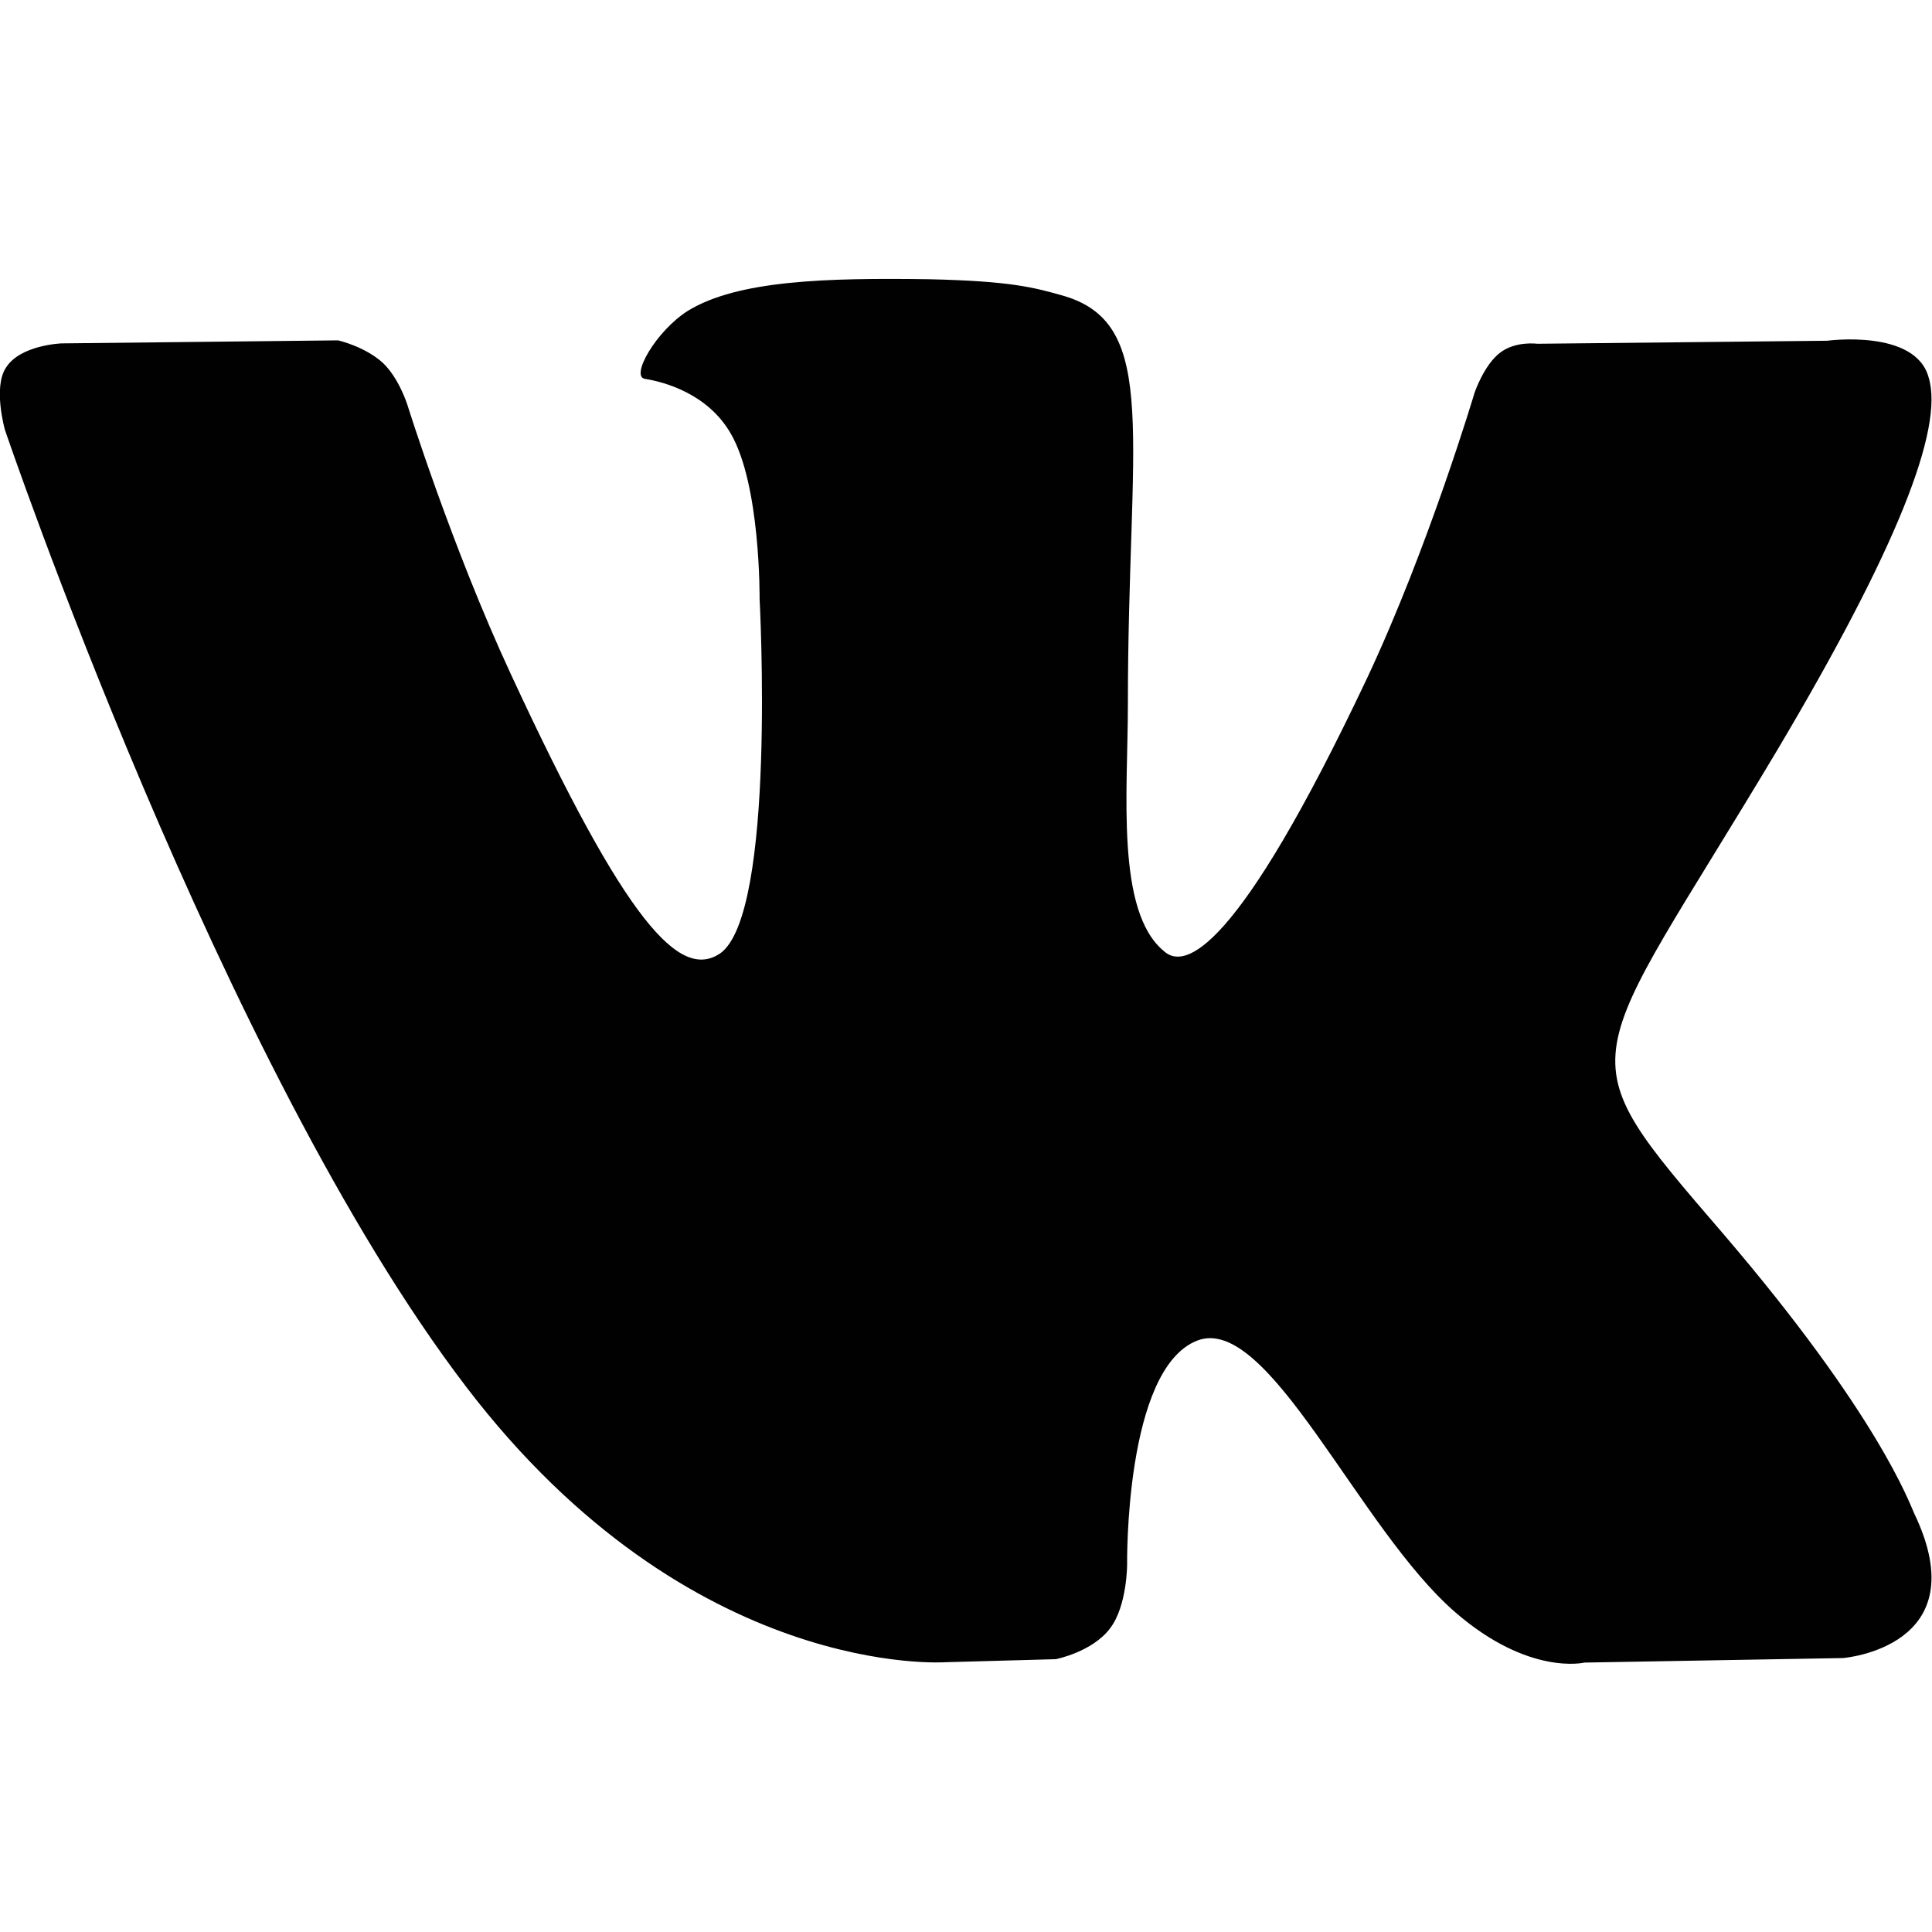 <?xml version="1.0" encoding="utf-8"?>
<!-- Generator: Adobe Illustrator 21.1.0, SVG Export Plug-In . SVG Version: 6.00 Build 0)  -->
<svg version="1.1" id="Layer_1" xmlns="http://www.w3.org/2000/svg" xmlns:xlink="http://www.w3.org/1999/xlink" x="0px" y="0px"
	 viewBox="0 0 512 512" style="enable-background:new 0 0 512 512;" xml:space="preserve">
<style type="text/css">
	.st0{fill:#010101;}
</style>
<path class="st0" d="M279.8,439.7c0,0,9.7-1.9,14.4-8.2c4.5-5.9,4.5-16.9,4.5-16.9s-0.7-51.7,18.5-59.3c18.9-7.5,42.9,49.9,68.5,72
	c19.5,16.9,34.2,13.3,34.2,13.3l68.5-1.2c0,0,35.9-2.8,18.9-38.3c-1.3-2.8-9.6-26.2-50.6-74.1c-42.9-49.9-37.2-41.9,14.4-128.4
	c31.3-52.7,44.2-85,40-98.6c-3.5-12.9-26.9-9.7-26.9-9.7l-76.8,0.8c0,0-5.8-0.8-9.9,2.4c-4.2,3.2-6.7,10.5-6.7,10.5
	s-12.2,41-28.5,75.7c-34.6,73.2-48.4,77.3-53.8,72.4c-12.9-10.5-9.6-42.4-9.6-65.3c0-70.9,8.6-100.6-16.7-108.3
	c-8.3-2.4-14.5-4-35.9-4.5c-27.5-0.4-50.7,0.3-63.9,8.3c-8.6,5.4-15.4,17.5-11.5,18.1c5.1,0.8,16.6,3.9,22.7,14.4
	c8,13.6,7.7,43.9,7.7,43.9s4.5,83.6-10.5,94c-10.6,7-24.6-7.5-55.4-74c-15.7-33.8-27.5-71.6-27.5-71.6s-2.2-6.9-6.4-10.9
	c-4.8-4.4-11.9-6-11.9-6l-73.3,0.8c0,0-10.9,0.4-14.7,6.4c-3.5,5.2-0.3,16.5-0.3,16.5s57.3,168.7,122.3,253.7
	c59.5,77.9,127.1,72.9,127.1,72.9L279.8,439.7z"/>
</svg>
